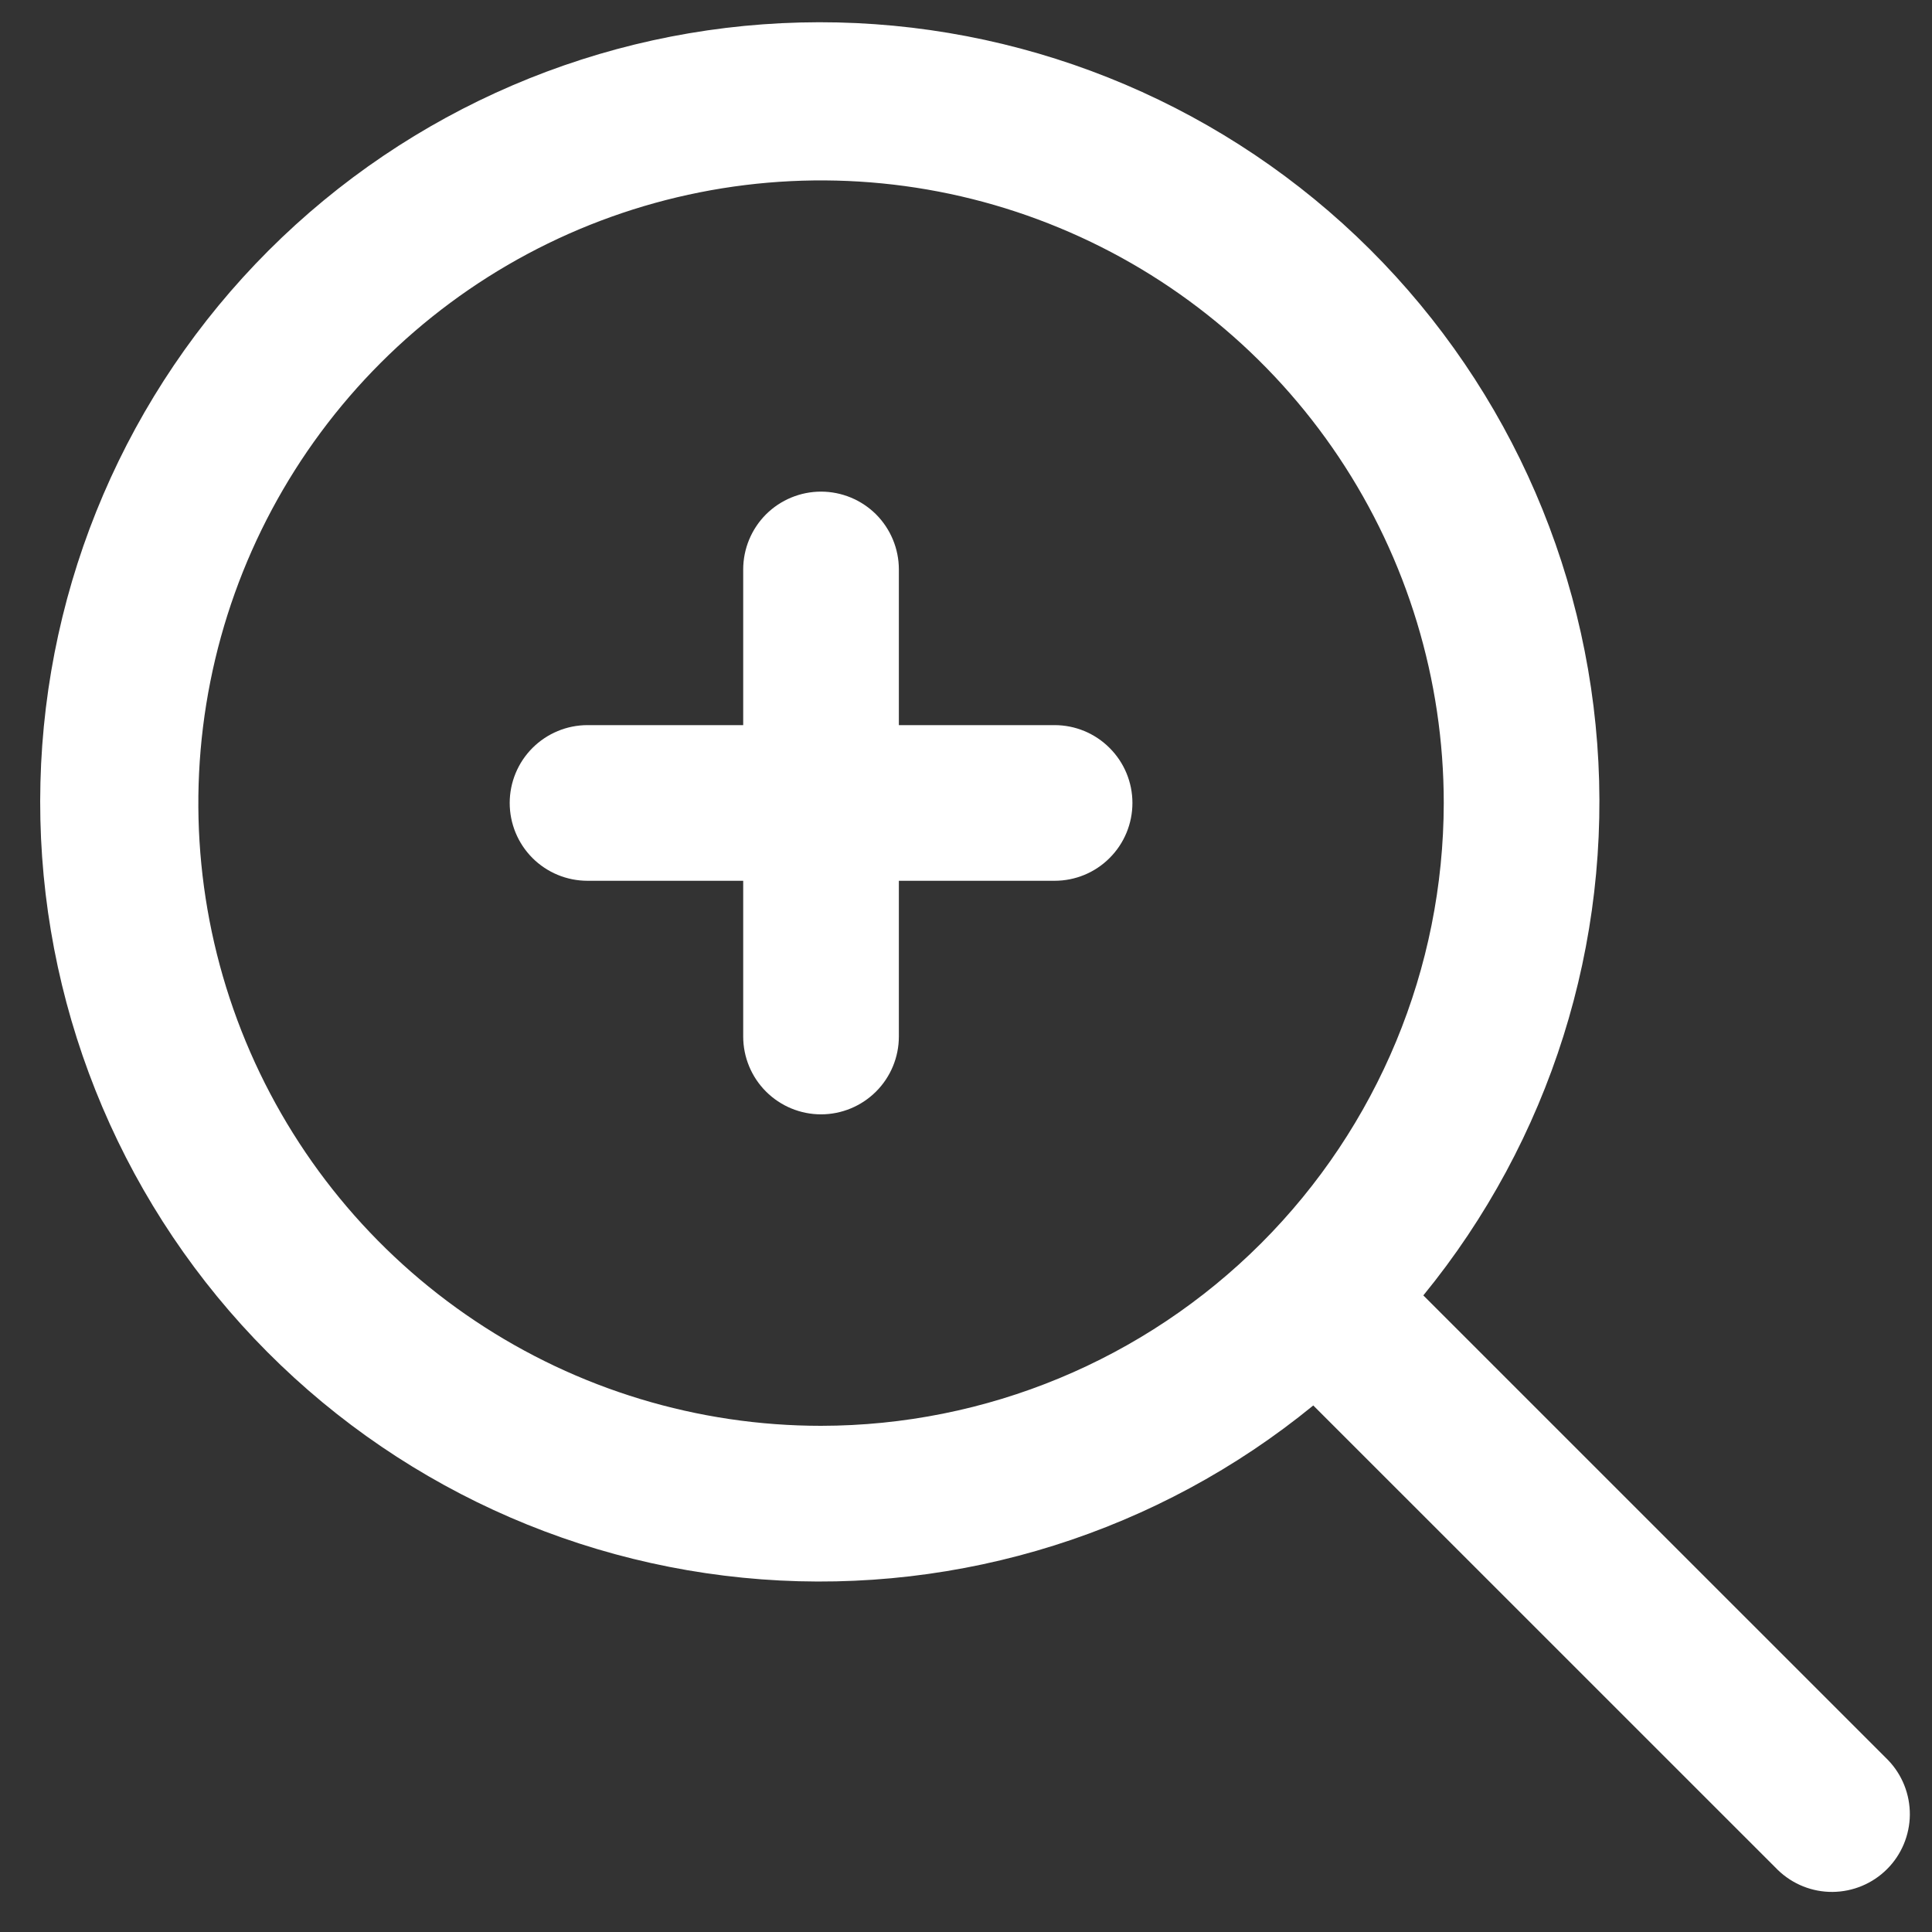 <svg width="28" height="28" viewBox="0 0 28 28" fill="none" xmlns="http://www.w3.org/2000/svg">
<rect x="0" y="0" width="28" height="28" fill="#333333" stroke="none"/>
<path d="M27.362 25.507L20.628 18.774C22.463 16.529 23.366 13.666 23.148 10.775C22.931 7.884 21.611 5.187 19.462 3.242C17.312 1.298 14.497 0.253 11.599 0.326C8.701 0.398 5.941 1.582 3.891 3.632C1.842 5.682 0.658 8.441 0.586 11.339C0.513 14.237 1.557 17.052 3.502 19.202C5.447 21.352 8.144 22.672 11.035 22.889C13.925 23.106 16.789 22.204 19.033 20.369L25.767 27.102C25.98 27.308 26.265 27.422 26.561 27.419C26.856 27.416 27.139 27.298 27.348 27.089C27.558 26.88 27.676 26.596 27.679 26.301C27.681 26.005 27.568 25.72 27.362 25.507ZM11.899 20.664C10.114 20.664 8.369 20.135 6.885 19.143C5.401 18.152 4.244 16.742 3.561 15.093C2.878 13.444 2.7 11.629 3.048 9.879C3.396 8.128 4.256 6.52 5.518 5.258C6.78 3.996 8.388 3.136 10.139 2.788C11.889 2.44 13.704 2.618 15.353 3.302C17.002 3.985 18.411 5.141 19.403 6.625C20.395 8.11 20.924 9.854 20.924 11.639C20.921 14.032 19.97 16.326 18.278 18.018C16.586 19.71 14.292 20.662 11.899 20.664Z" fill="white"/>
<path d="M15.284 10.509H13.027V8.253C13.027 7.954 12.908 7.667 12.697 7.455C12.485 7.244 12.198 7.125 11.899 7.125C11.6 7.125 11.313 7.244 11.101 7.455C10.89 7.667 10.771 7.954 10.771 8.253V10.509H8.515C8.216 10.509 7.929 10.628 7.717 10.84C7.506 11.051 7.387 11.338 7.387 11.637C7.387 11.937 7.506 12.224 7.717 12.435C7.929 12.647 8.216 12.765 8.515 12.765H10.771V15.022C10.771 15.321 10.89 15.608 11.101 15.819C11.313 16.031 11.6 16.15 11.899 16.15C12.198 16.15 12.485 16.031 12.697 15.819C12.908 15.608 13.027 15.321 13.027 15.022V12.765H15.284C15.583 12.765 15.87 12.647 16.081 12.435C16.293 12.224 16.412 11.937 16.412 11.637C16.412 11.338 16.293 11.051 16.081 10.84C15.87 10.628 15.583 10.509 15.284 10.509Z" fill="white"/>
</svg>
